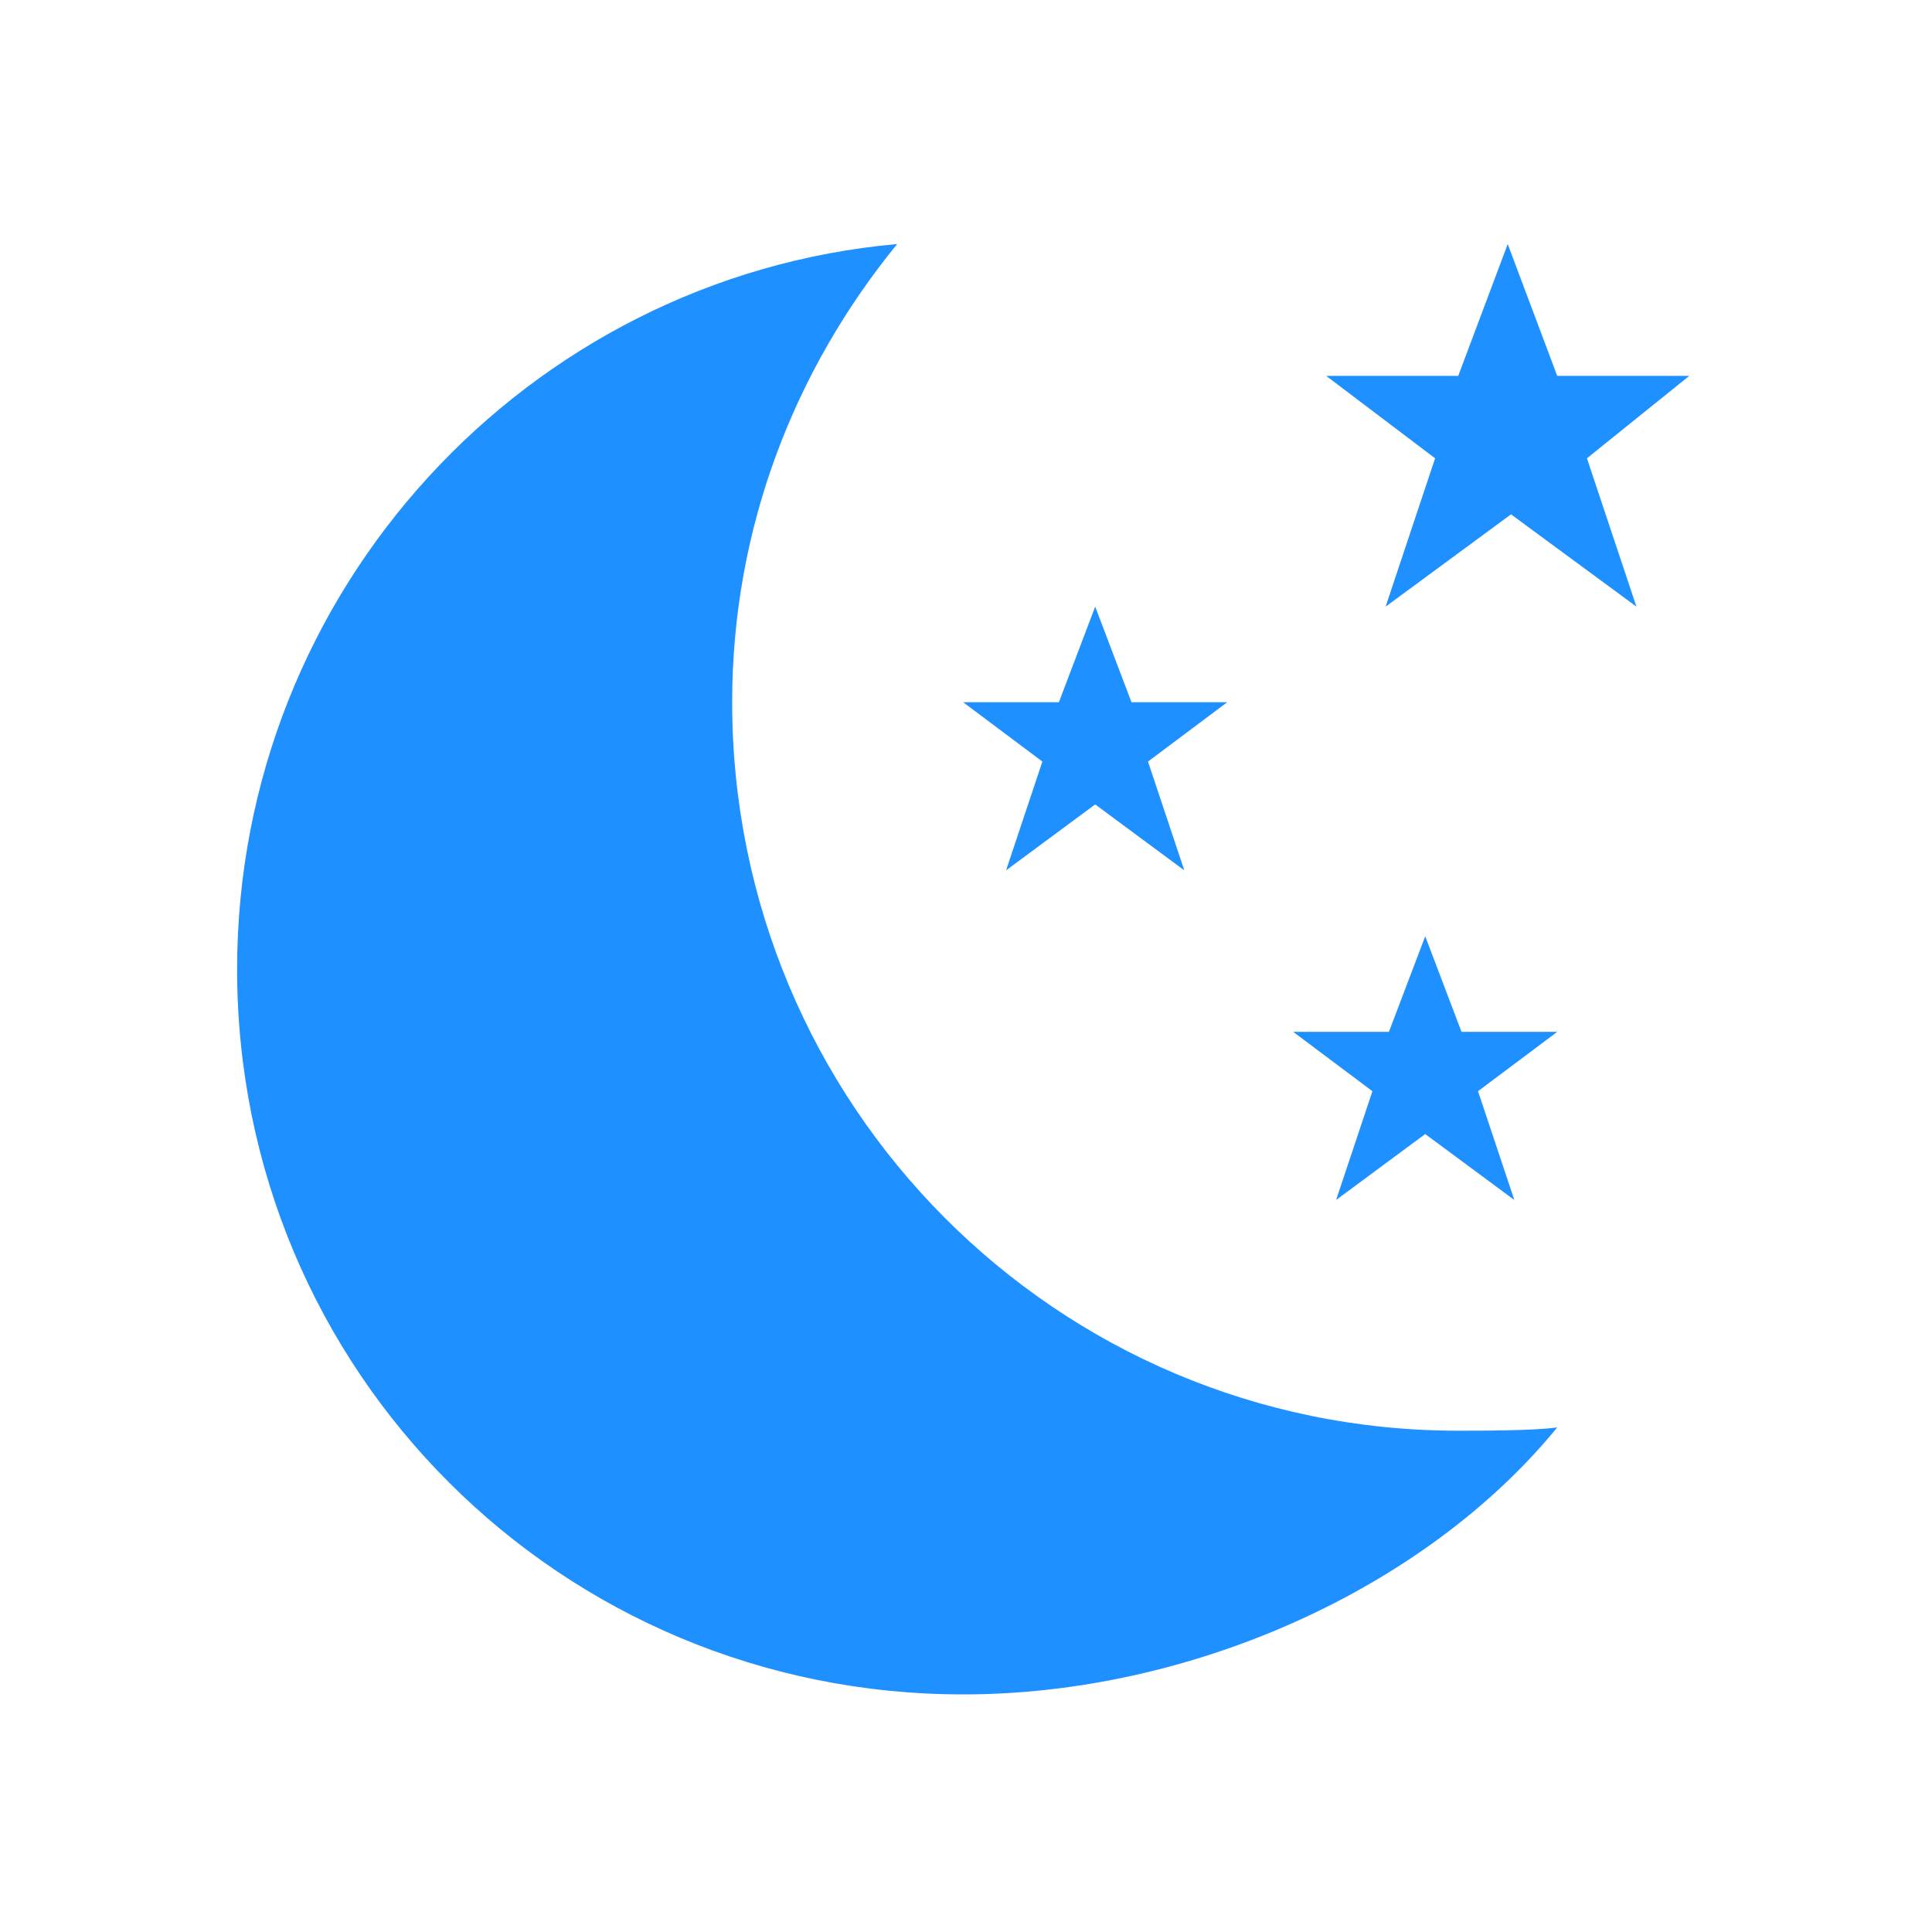 <svg class="icon" style="width: 1em; height: 1em;vertical-align: middle;fill: currentColor;overflow: hidden;" viewBox="0 0 1024 1024" version="1.1" xmlns="http://www.w3.org/2000/svg" p-id="2792"><path fill="#1E90FF" d="M755.395 496.24l-19.241 50.67h-50.725l41.98 31.446-19.241 57.656 47.227-34.944 47.23 34.944-19.241-57.656 41.984-31.446h-50.729l-19.245-50.67zM533.244 461.299l47.229-34.944 47.227 34.944-19.241-57.656 41.983-31.442h-50.725l-19.245-50.665-19.241 50.665h-50.731l41.983 31.442-19.241 57.656zM895.338 199.233h-69.969l-26.243-69.886-26.238 69.886h-69.969l57.725 43.679-26.234 78.623 66.467-48.926 66.471 48.926-26.238-78.623 54.229-43.679zM388.060 372.2c0-92.6 33.232-176.464 87.459-242.853-195.913 17.472-349.847 183.45-349.847 384.365 0 213.148 171.426 384.361 384.829 384.361 120.702 0 244.894-55.905 314.867-141.516-12.247 1.751-40.232 1.751-52.479 1.751-213.406 0.001-384.829-172.963-384.829-386.108v0zM510.502 863.131z" p-id="2793"></path></svg>